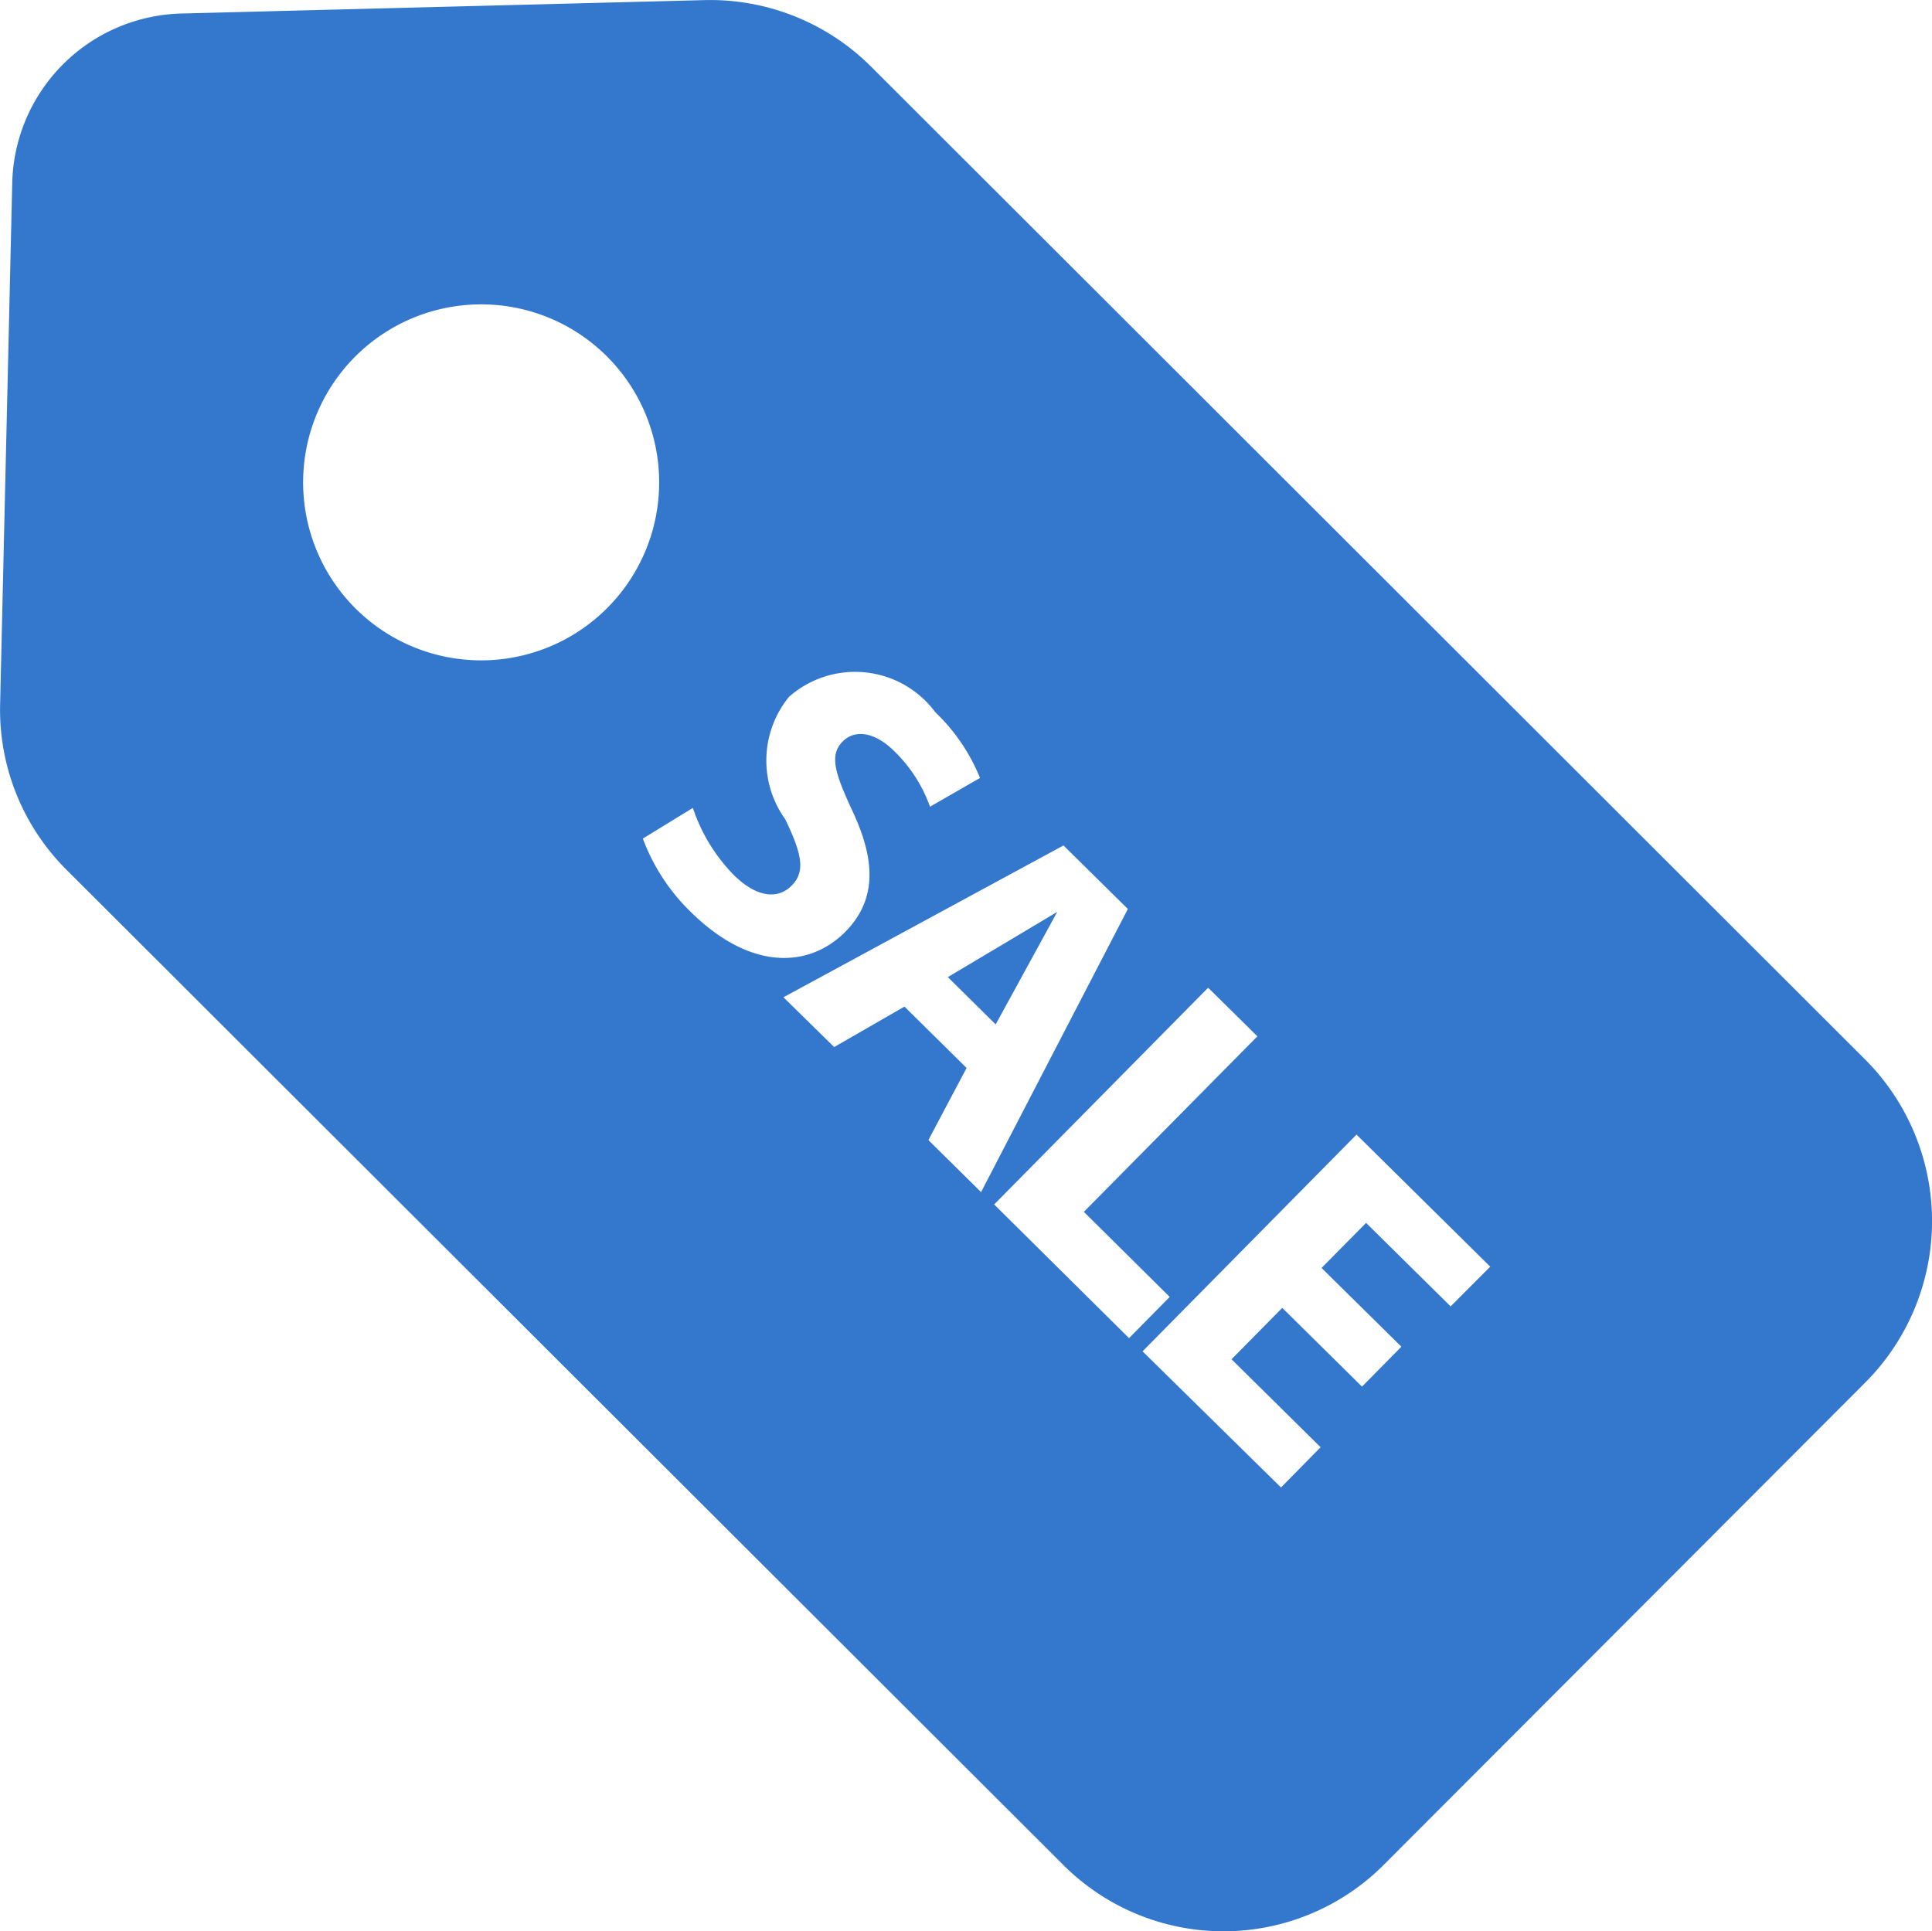 <svg xmlns="http://www.w3.org/2000/svg" viewBox="285 4682 18.005 18">
  <defs>
    <style>
      .cls-1 {
        fill: #3478ce;
      }
    </style>
  </defs>
  <g id="offers_ico" transform="translate(285.001 4681.995)">
    <path id="Path_2216" data-name="Path 2216" class="cls-1" d="M17.384,9.883,8.111.62A2.123,2.123,0,0,0,6.561.006L1.69.131A1.618,1.618,0,0,0,.113,1.709L0,6.574A2.106,2.106,0,0,0,.623,8.116L9.9,17.379a2.111,2.111,0,0,0,2.986.016l4.5-4.508A2.131,2.131,0,0,0,17.384,9.883ZM3.31,5.674a1.659,1.659,0,1,1,2.346,0A1.659,1.659,0,0,1,3.31,5.674ZM6.441,8.509a1.852,1.852,0,0,1-.451-.688l.466-.286a1.629,1.629,0,0,0,.382.626c.21.207.406.23.537.1s.1-.293-.058-.62A.939.939,0,0,1,7.352,6.5a.931.931,0,0,1,1.365.145,1.751,1.751,0,0,1,.415.611l-.466.268a1.354,1.354,0,0,0-.328-.513c-.2-.2-.383-.2-.486-.095-.128.129-.07.3.094.654.226.484.21.836-.07,1.121C7.541,9.026,7,9.057,6.441,8.509Zm2.21,2.122.356-.672-.579-.572-.655.377L7.3,9.3,9.91,7.885l.6.592L9.142,11.116Zm.613.6,1.994-2.02.459.453L10.1,11.3l.8.793-.379.384Zm4.254.95-.788-.778-.415.42.744.734-.367.372-.743-.734-.473.479.83.82-.369.375L10.647,12.6l1.994-2.02,1.246,1.231Z" transform="translate(0 0)"/>
    <path id="Path_2217" data-name="Path 2217" class="cls-1" d="M23.068,22.807l.446.441.574-1.049C23.941,22.288,23.068,22.807,23.068,22.807Z" transform="translate(-14.236 -13.695)"/>
  </g>
</svg>
